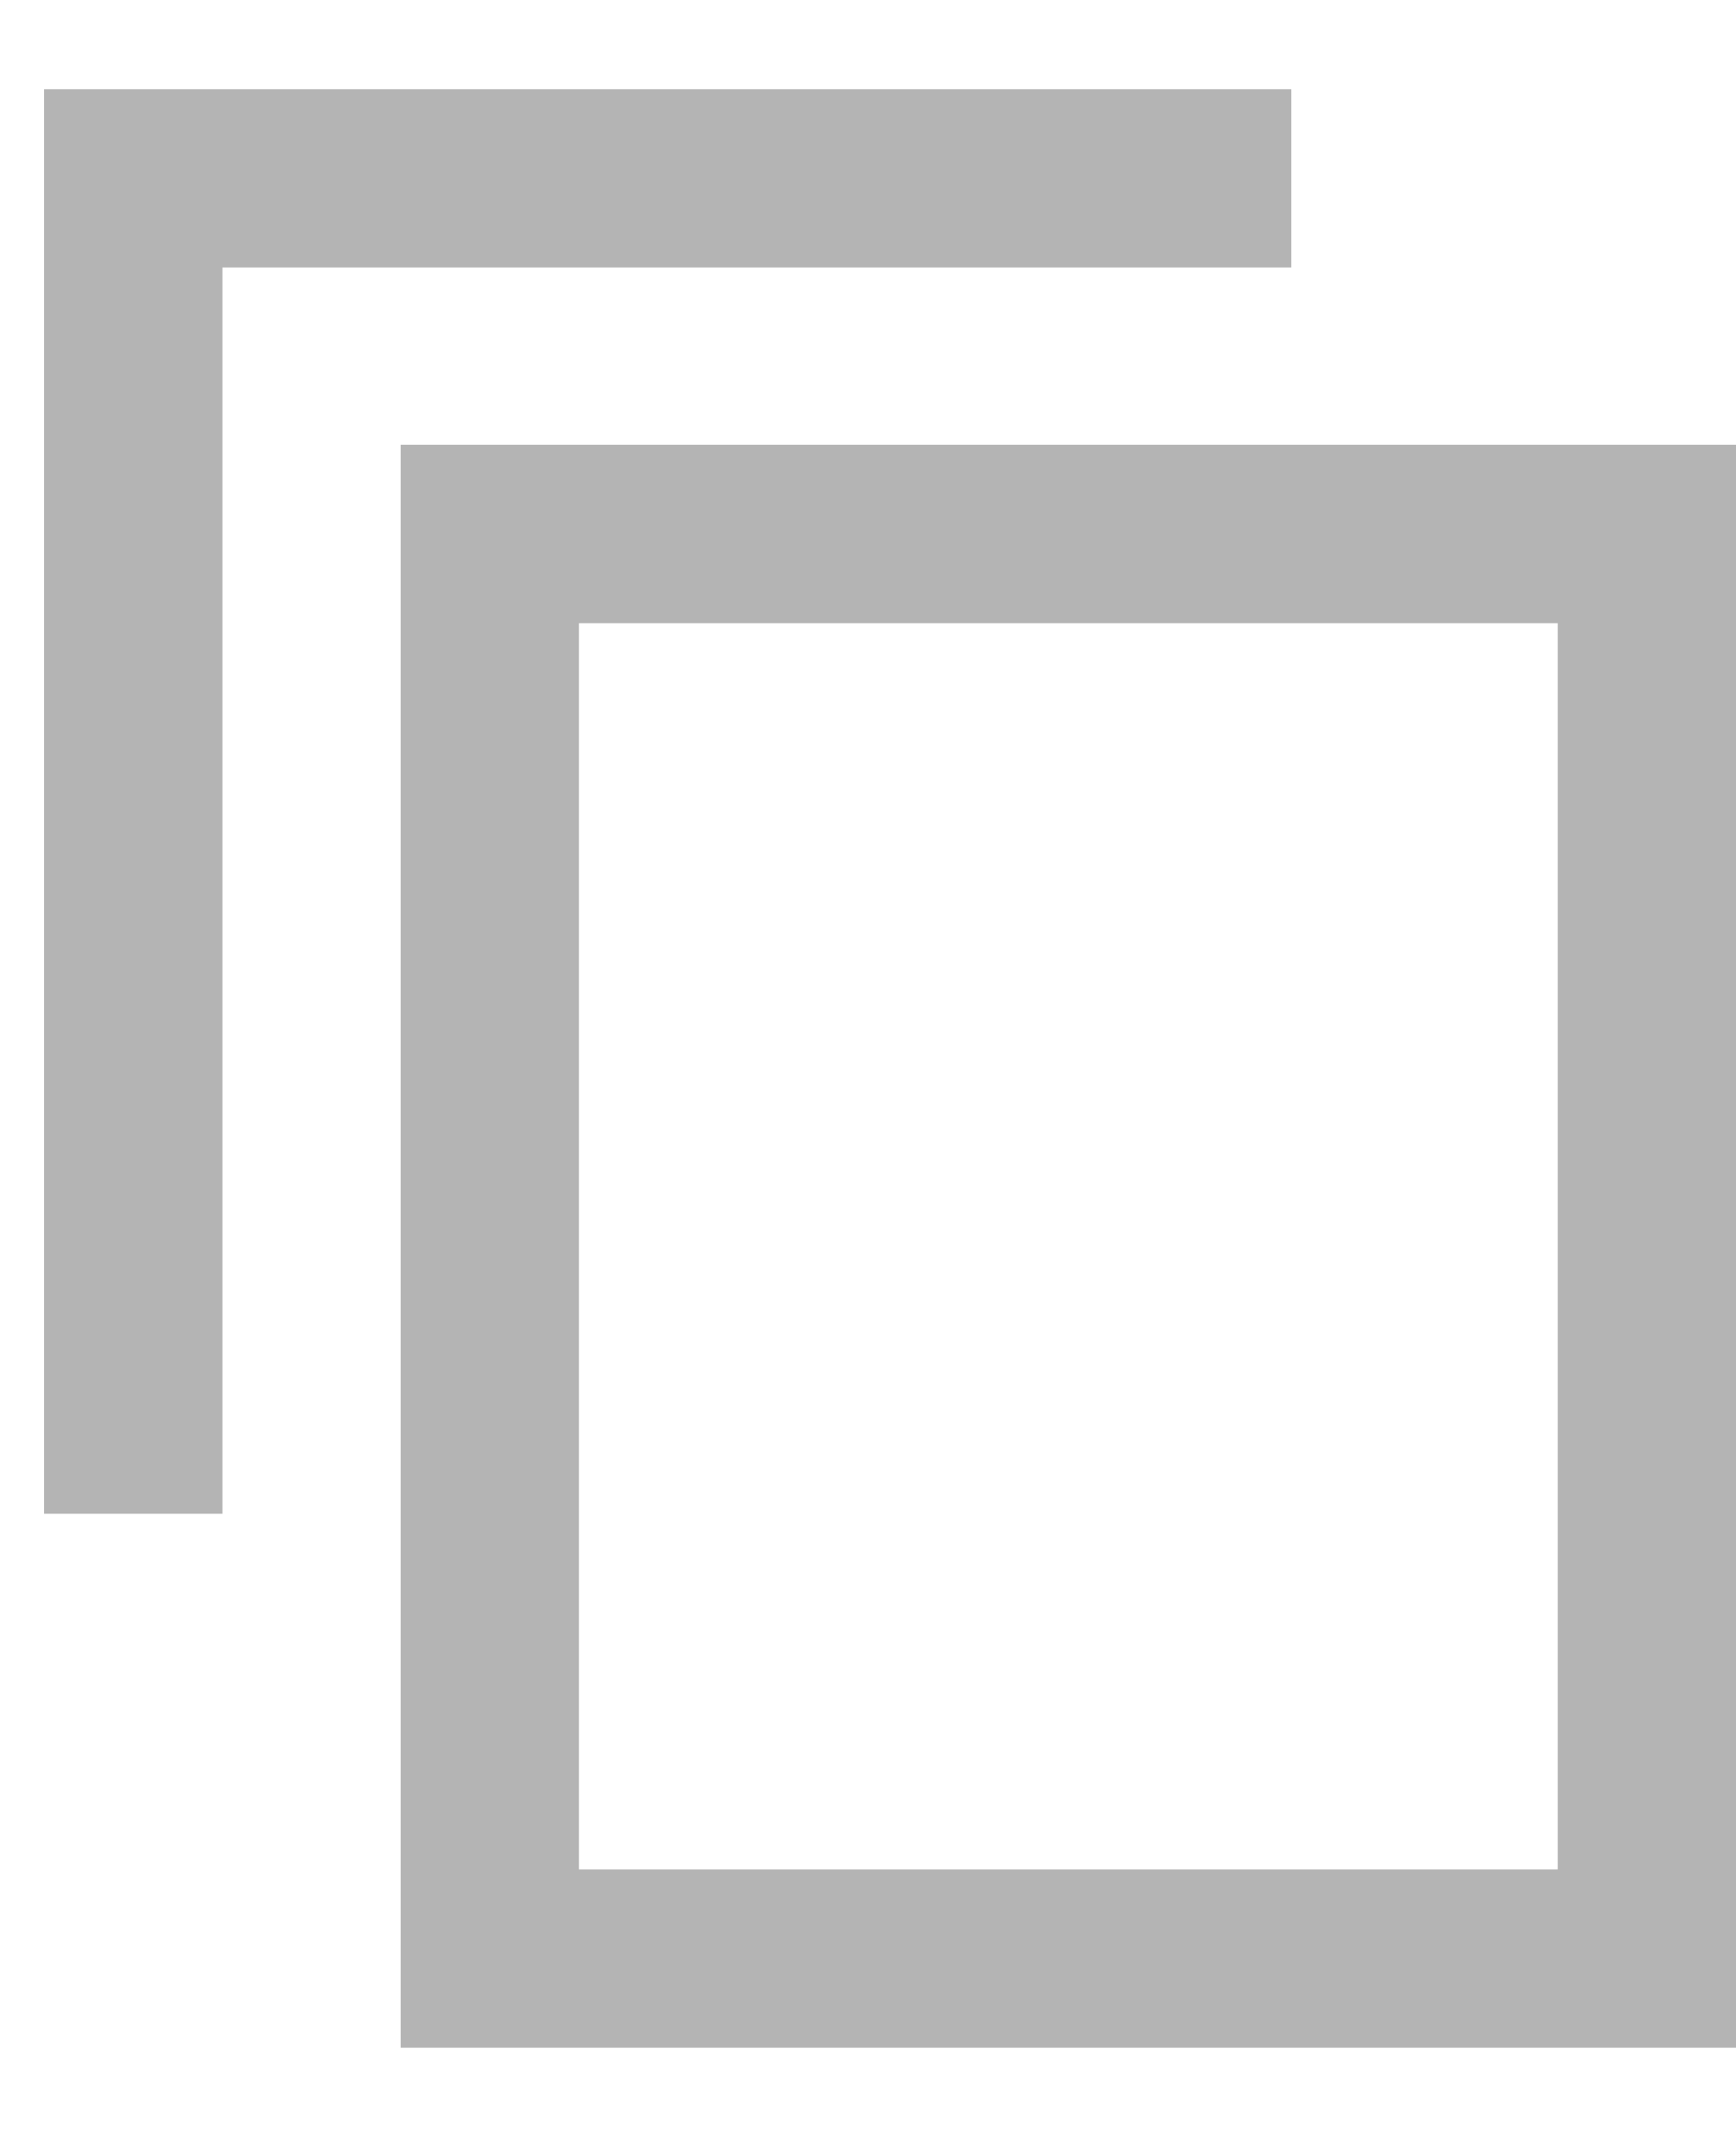 <svg width="13" height="16" viewBox="0 0 13 16" fill="none" xmlns="http://www.w3.org/2000/svg">
<path d="M9.667 0.667H0.333V11.333H1.667V2H9.667V0.667ZM13 3.333H3V15.333H13V3.333ZM11.667 14H4.333V4.667H11.667V14Z" fill="#B4B4B4"/>
</svg>
